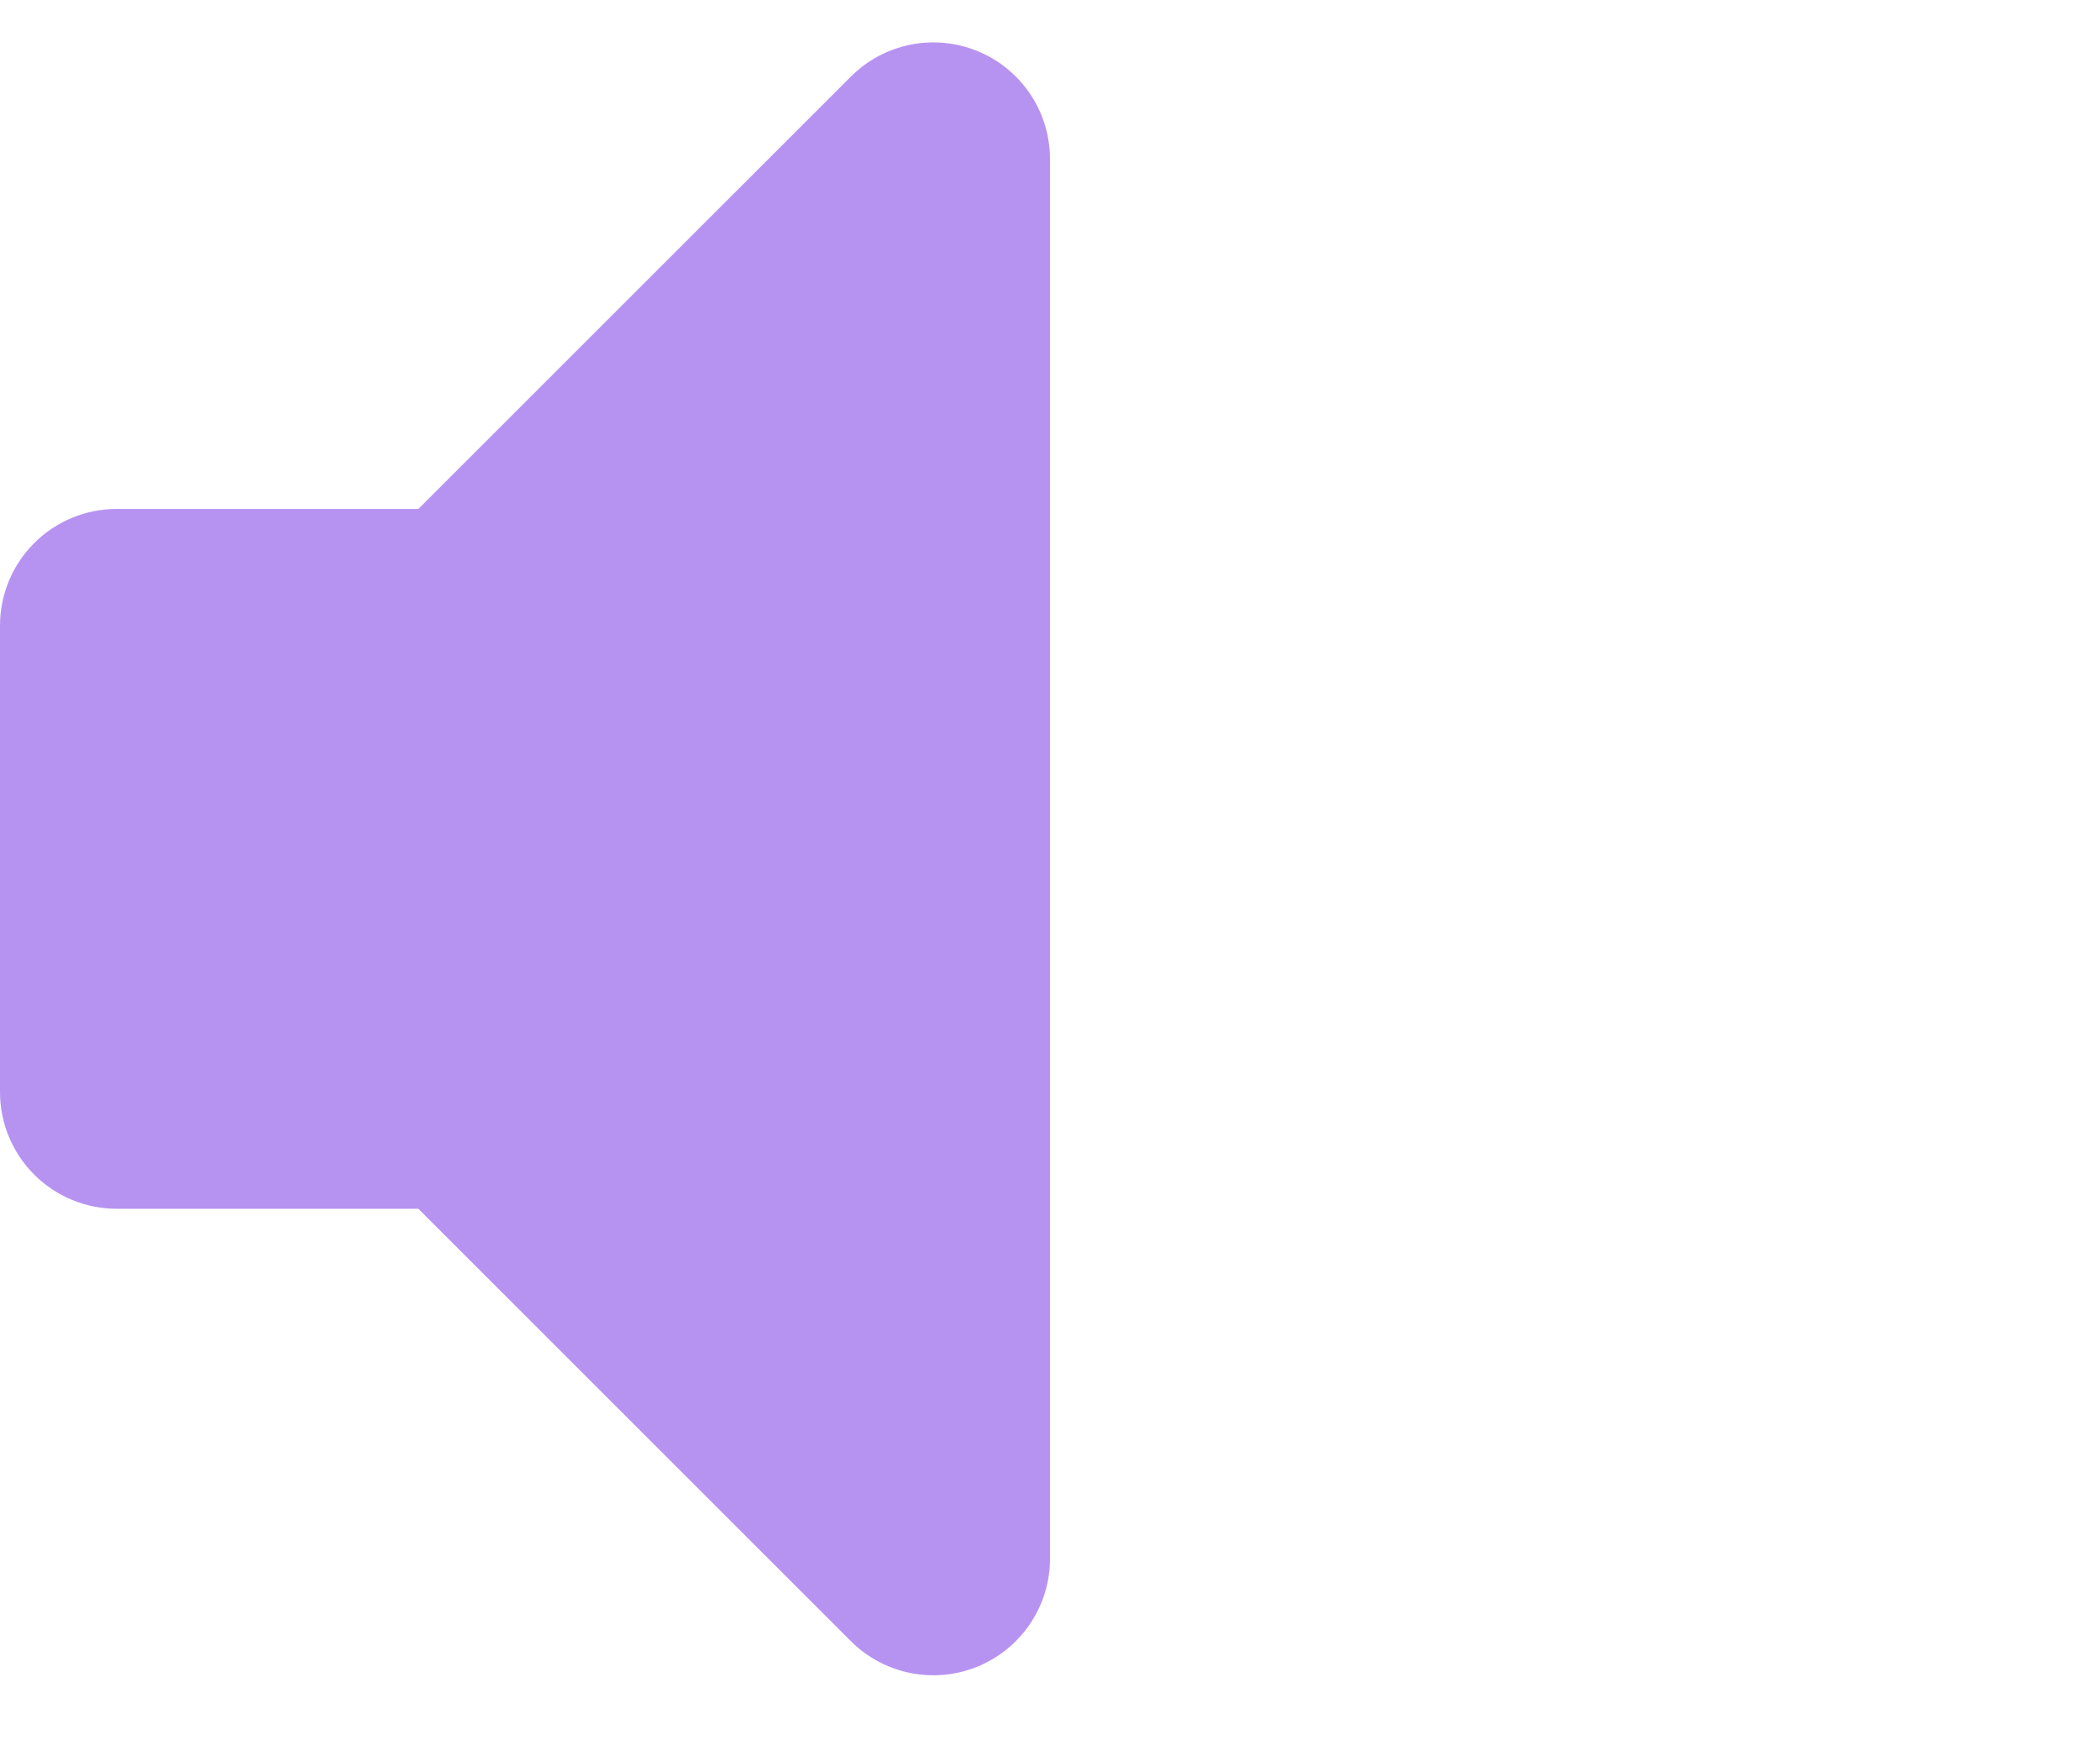 <svg width="76" height="63" viewBox="0 0 76 63" fill="none" xmlns="http://www.w3.org/2000/svg">
<path fill-rule="evenodd" clip-rule="evenodd" d="M35.395 1.857C36.166 2.176 36.825 2.718 37.289 3.412C37.753 4.107 38 4.923 38 5.758V56.425C38 57.26 37.752 58.076 37.288 58.77C36.824 59.464 36.165 60.005 35.393 60.325C34.622 60.644 33.773 60.728 32.954 60.565C32.135 60.402 31.383 60 30.793 59.41L15.141 43.758H4.222C3.102 43.758 2.028 43.313 1.237 42.521C0.445 41.729 0 40.655 0 39.536V22.647C0 21.527 0.445 20.453 1.237 19.661C2.028 18.869 3.102 18.424 4.222 18.424H15.141L30.793 2.773C31.383 2.182 32.136 1.78 32.955 1.616C33.774 1.453 34.623 1.537 35.395 1.857Z" fill="#B793F1"/>
</svg>
